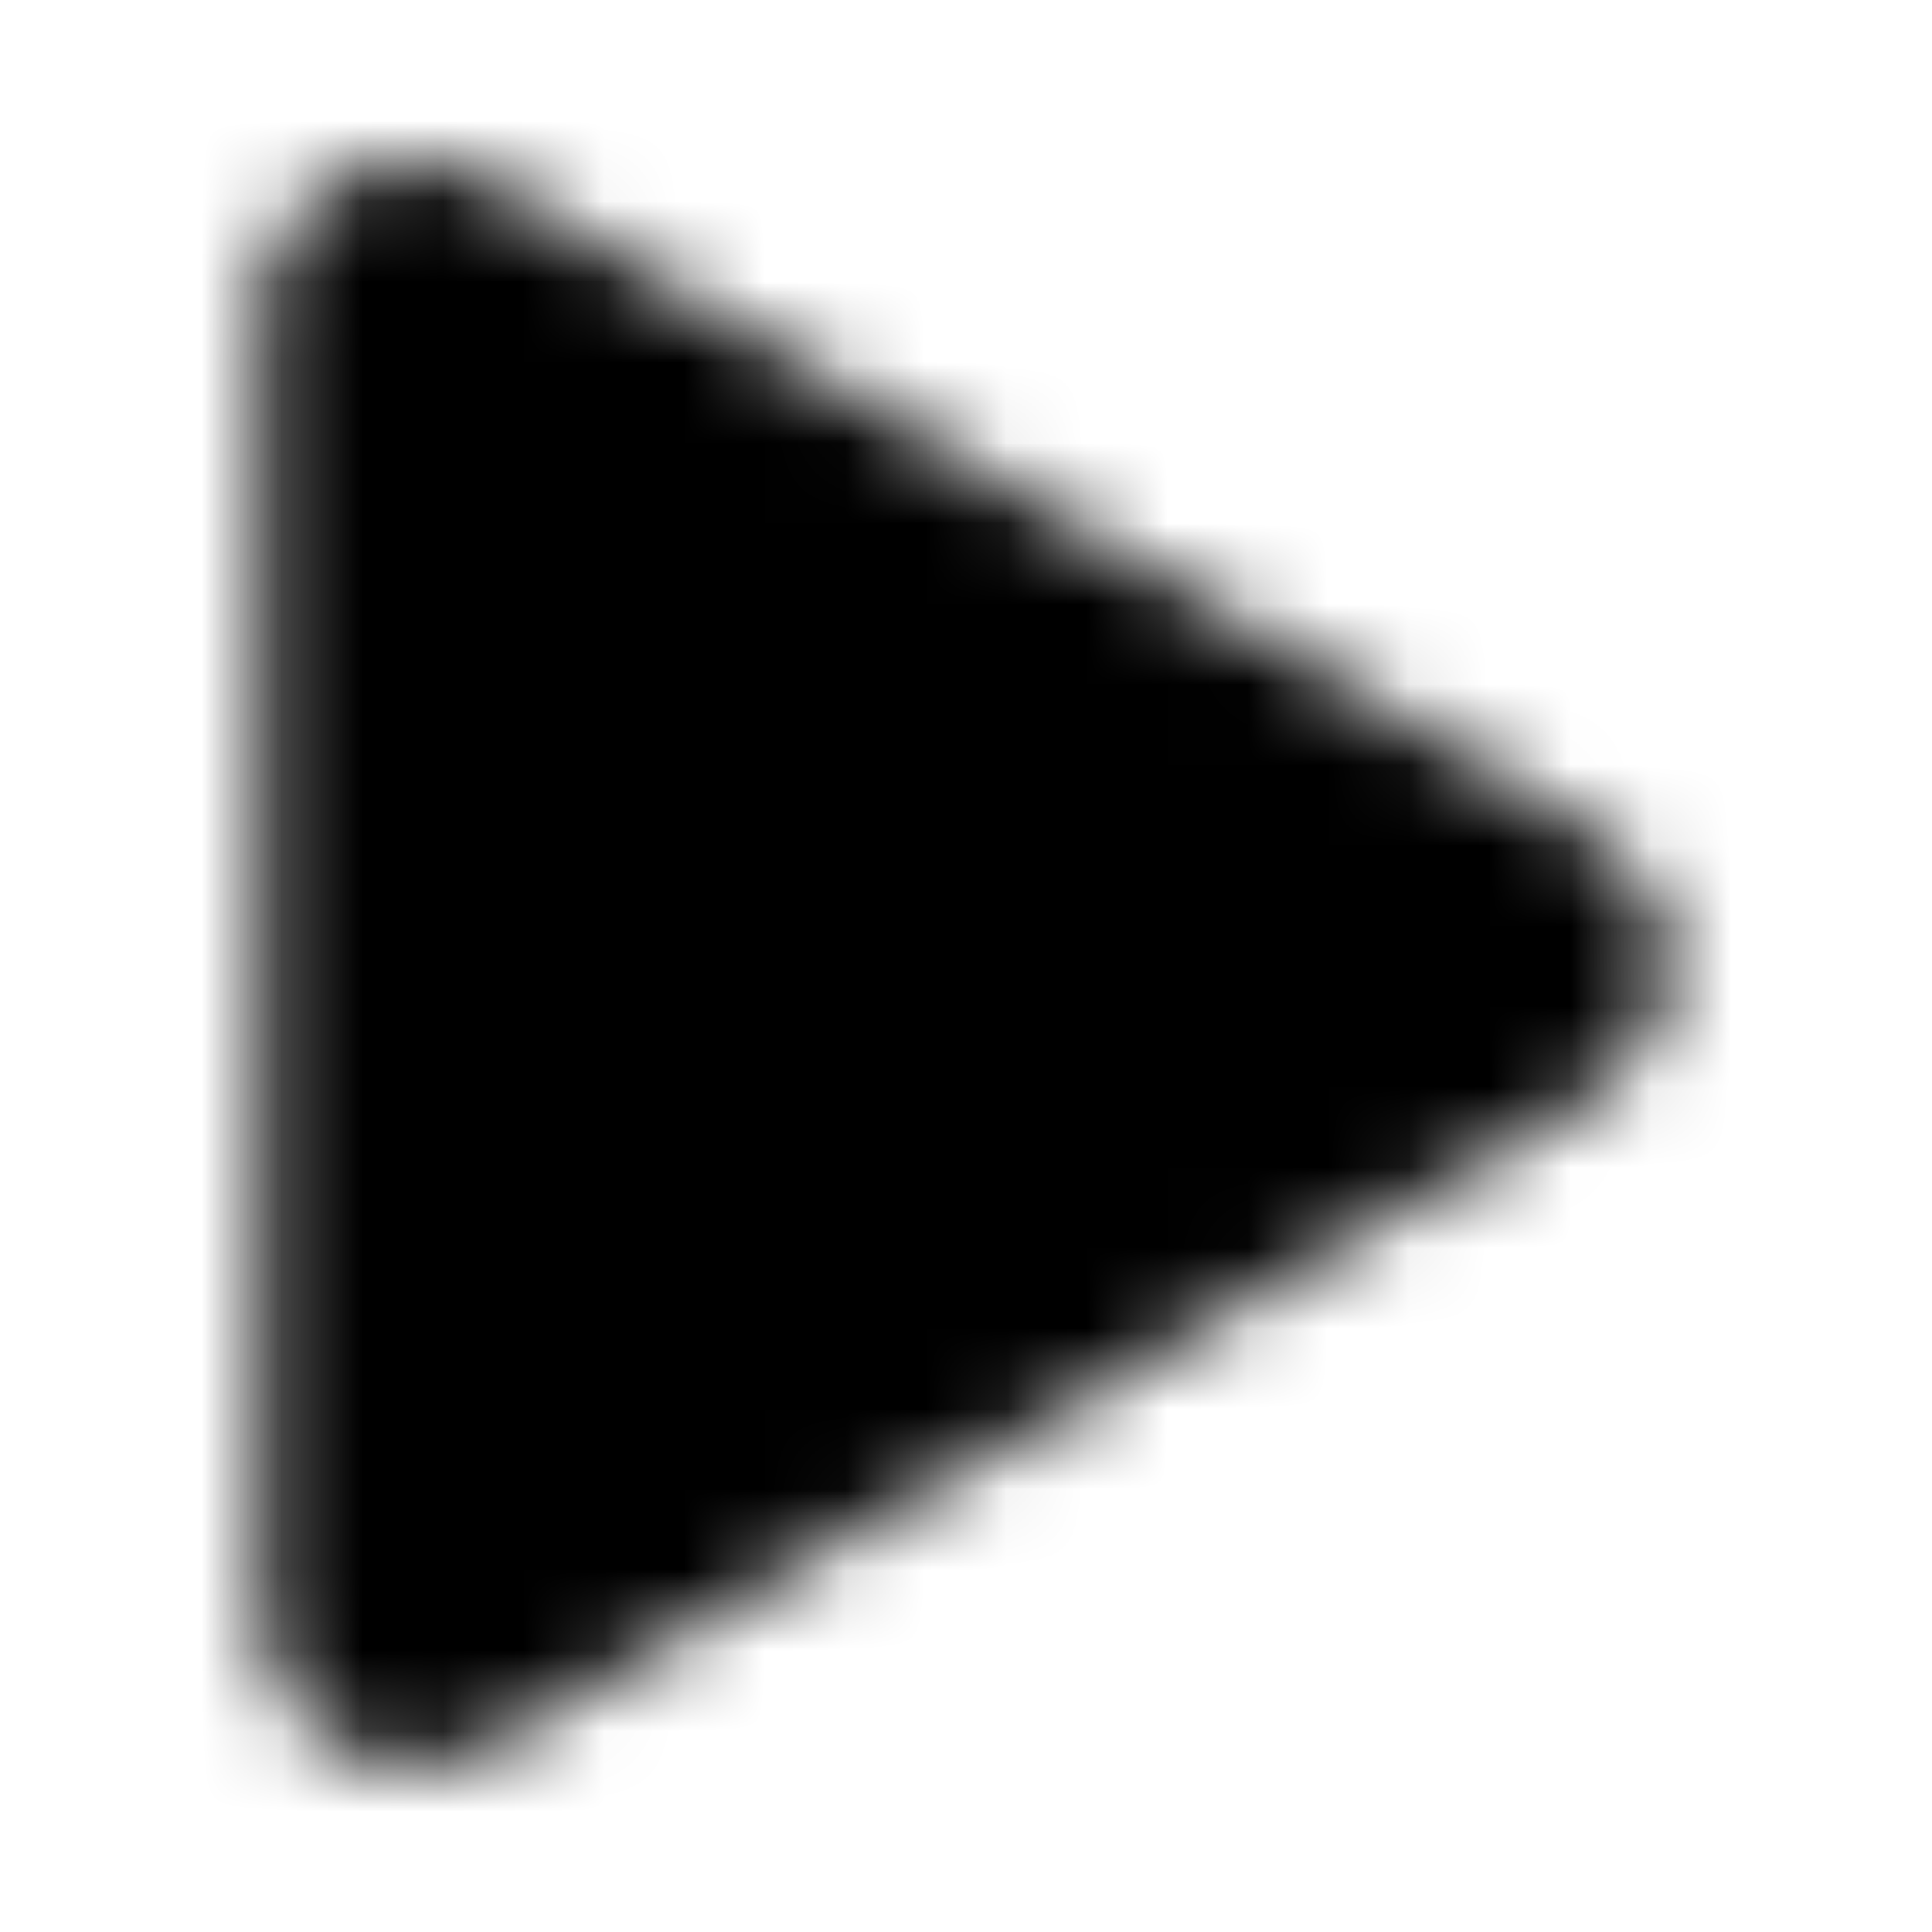 <?xml version="1.0" encoding="UTF-8"?>
<svg width="24px" height="24px" viewBox="0 0 24 24" version="1.1" xmlns="http://www.w3.org/2000/svg" xmlns:xlink="http://www.w3.org/1999/xlink">
    <!-- Generator: Sketch 52.5 (67469) - http://www.bohemiancoding.com/sketch -->
    <title>play</title>
    <desc>Created with Sketch.</desc>
    <defs>
        <path d="M19.813,10.37 L6.09,2.257 C4.975,1.598 3.267,2.238 3.267,3.867 L3.267,20.09 C3.267,21.552 4.854,22.433 6.09,21.7 L19.813,13.591 C21.037,12.869 21.041,11.092 19.813,10.37 Z" id="path-1"></path>
    </defs>
    <g id="play" stroke="none" stroke-width="1" fill="none" fill-rule="evenodd">
        <mask id="mask-2" fill="white">
            <use xlink:href="#path-1"></use>
        </mask>
        <g></g>
        <g id="🎨-color" mask="url(#mask-2)" fill="#000000">
            <rect id="🎨-Color" x="0" y="0" width="24" height="24"></rect>
        </g>
    </g>
</svg>